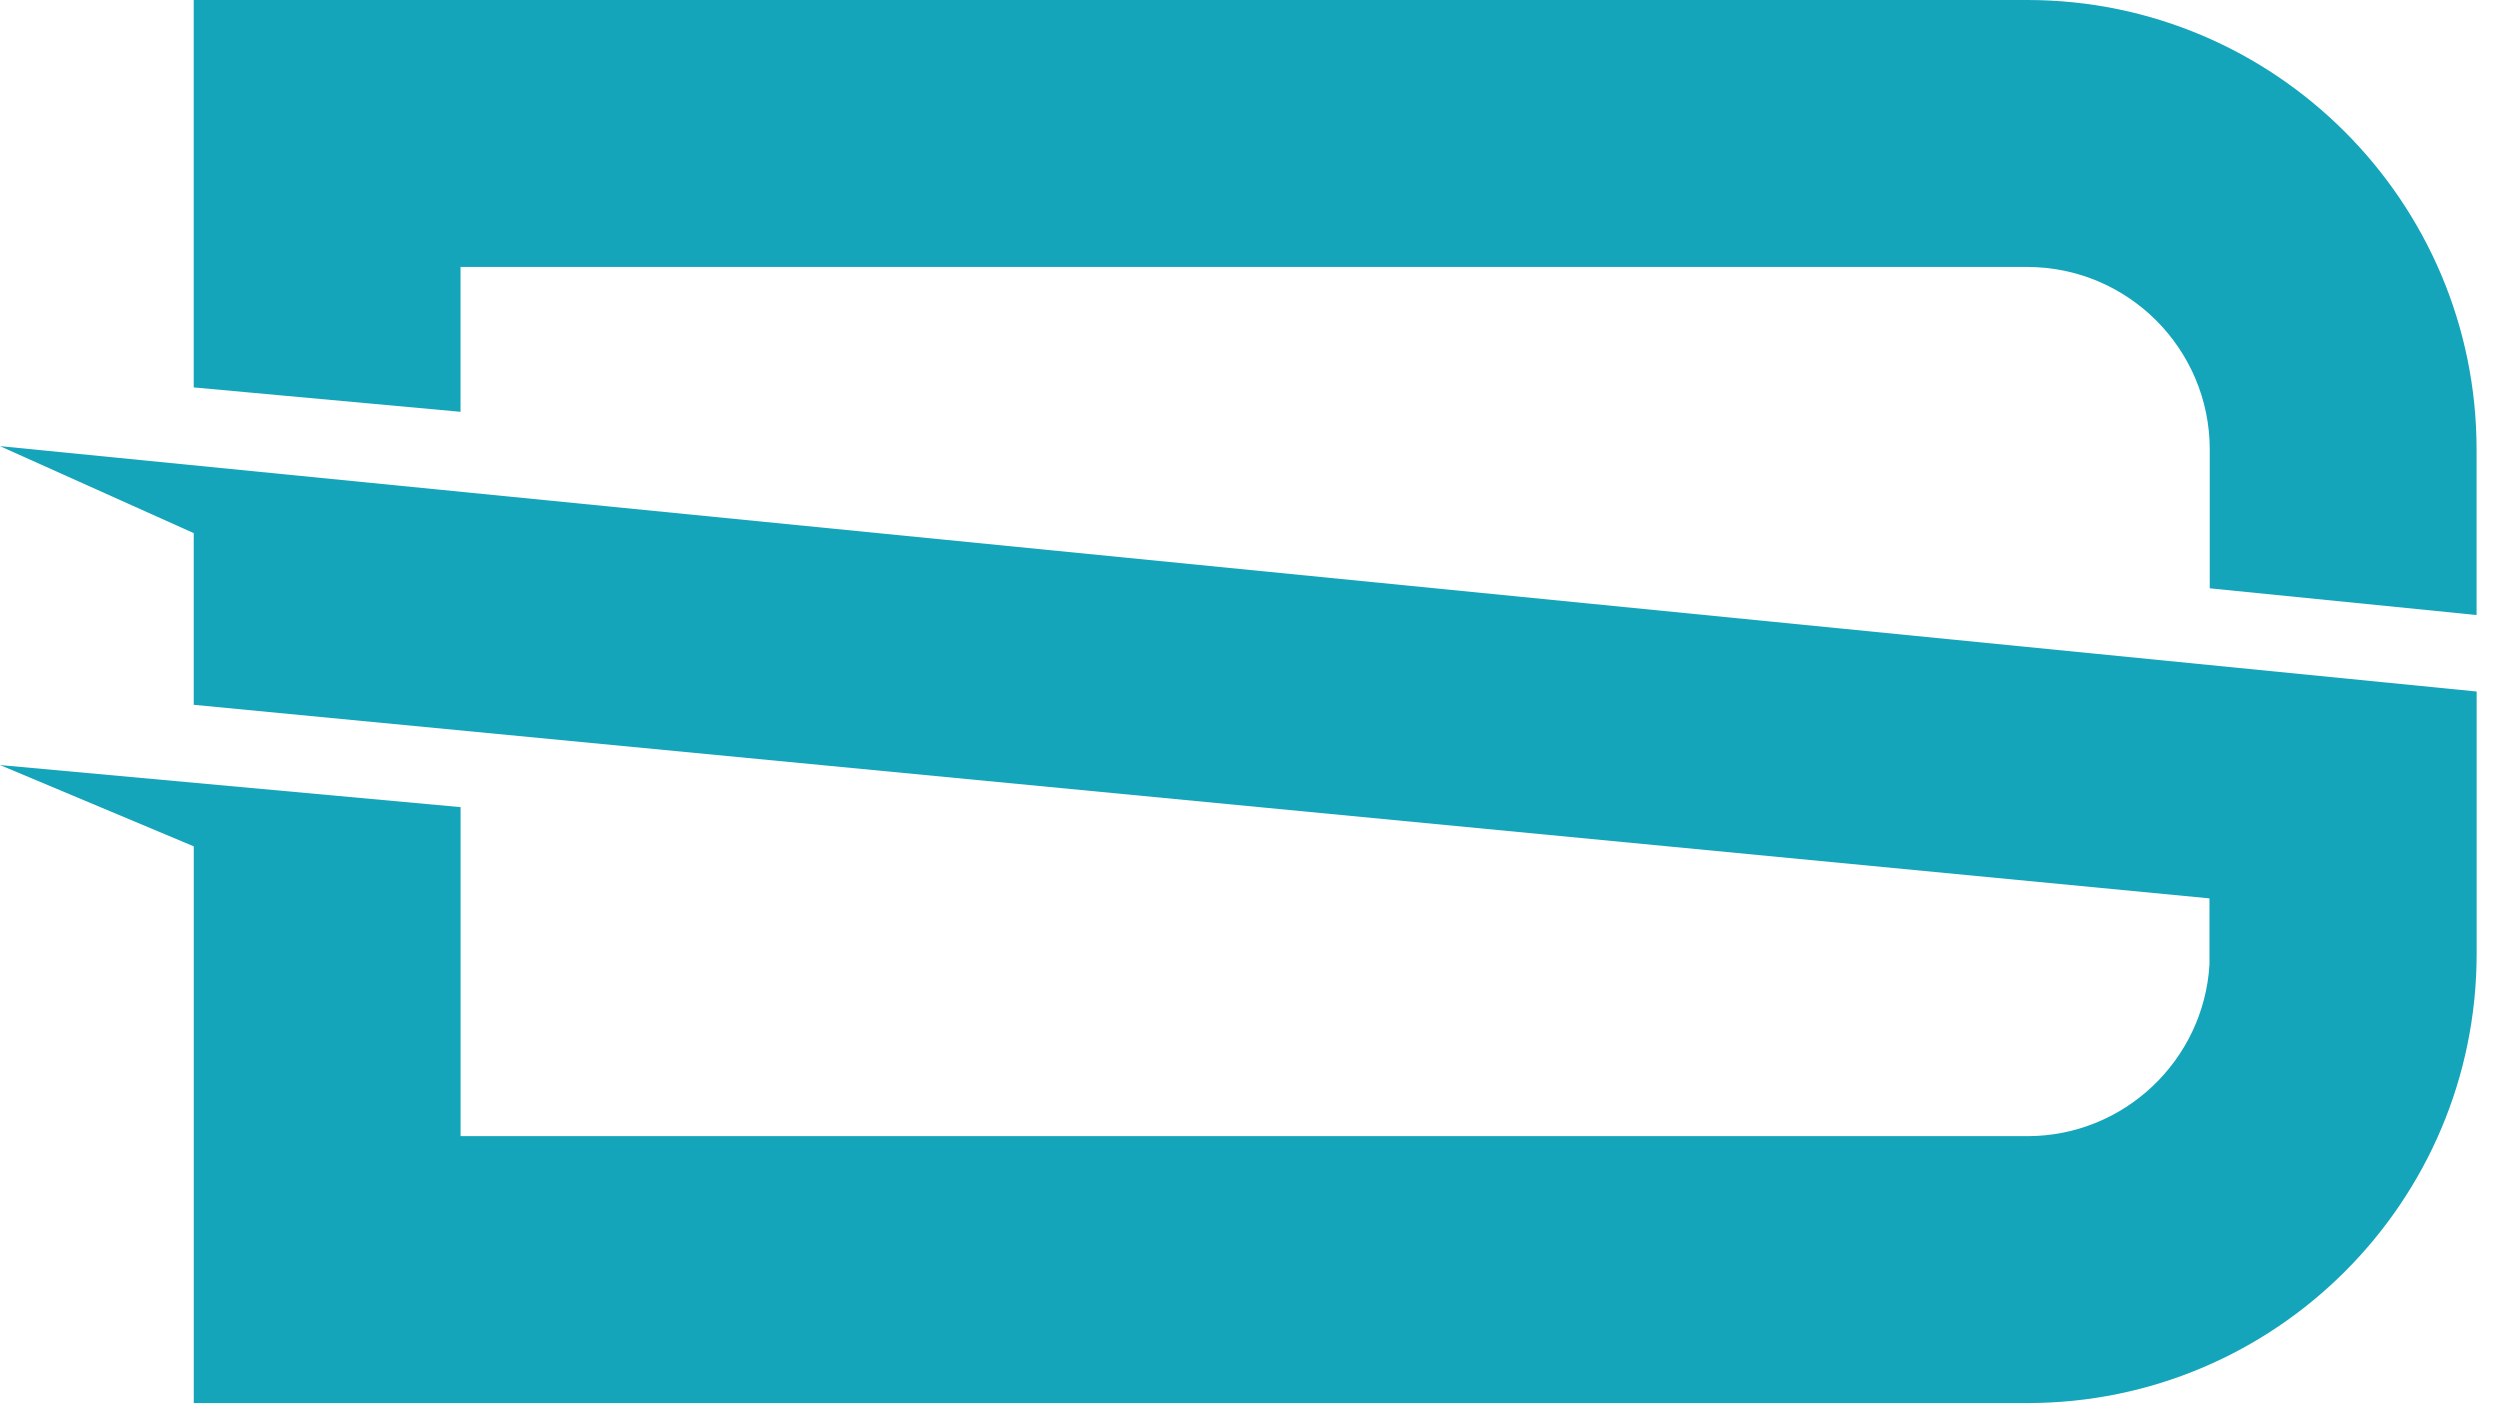 <svg xmlns="http://www.w3.org/2000/svg" viewBox="0 0 89 50" fill="none">
<path d="M0 15.883L6.897 18.979V25.091L78.657 31.982V34.346C78.45 37.745 75.622 40.447 72.173 40.447H16.397V28.734L0.001 27.236L6.898 30.13V49.949H72.174C81.007 49.949 88.169 42.785 88.169 33.947V24.618L0.003 15.883H0Z" fill="#14A5BB"/>
<path d="M88.166 21.895L78.667 20.944V16.002C78.667 12.419 75.752 9.504 72.171 9.504H16.395V14.66L6.896 13.792V0H72.171C80.991 0 88.166 7.178 88.166 16.002V21.894V21.895Z" fill="#14A5BB"/>
</svg>